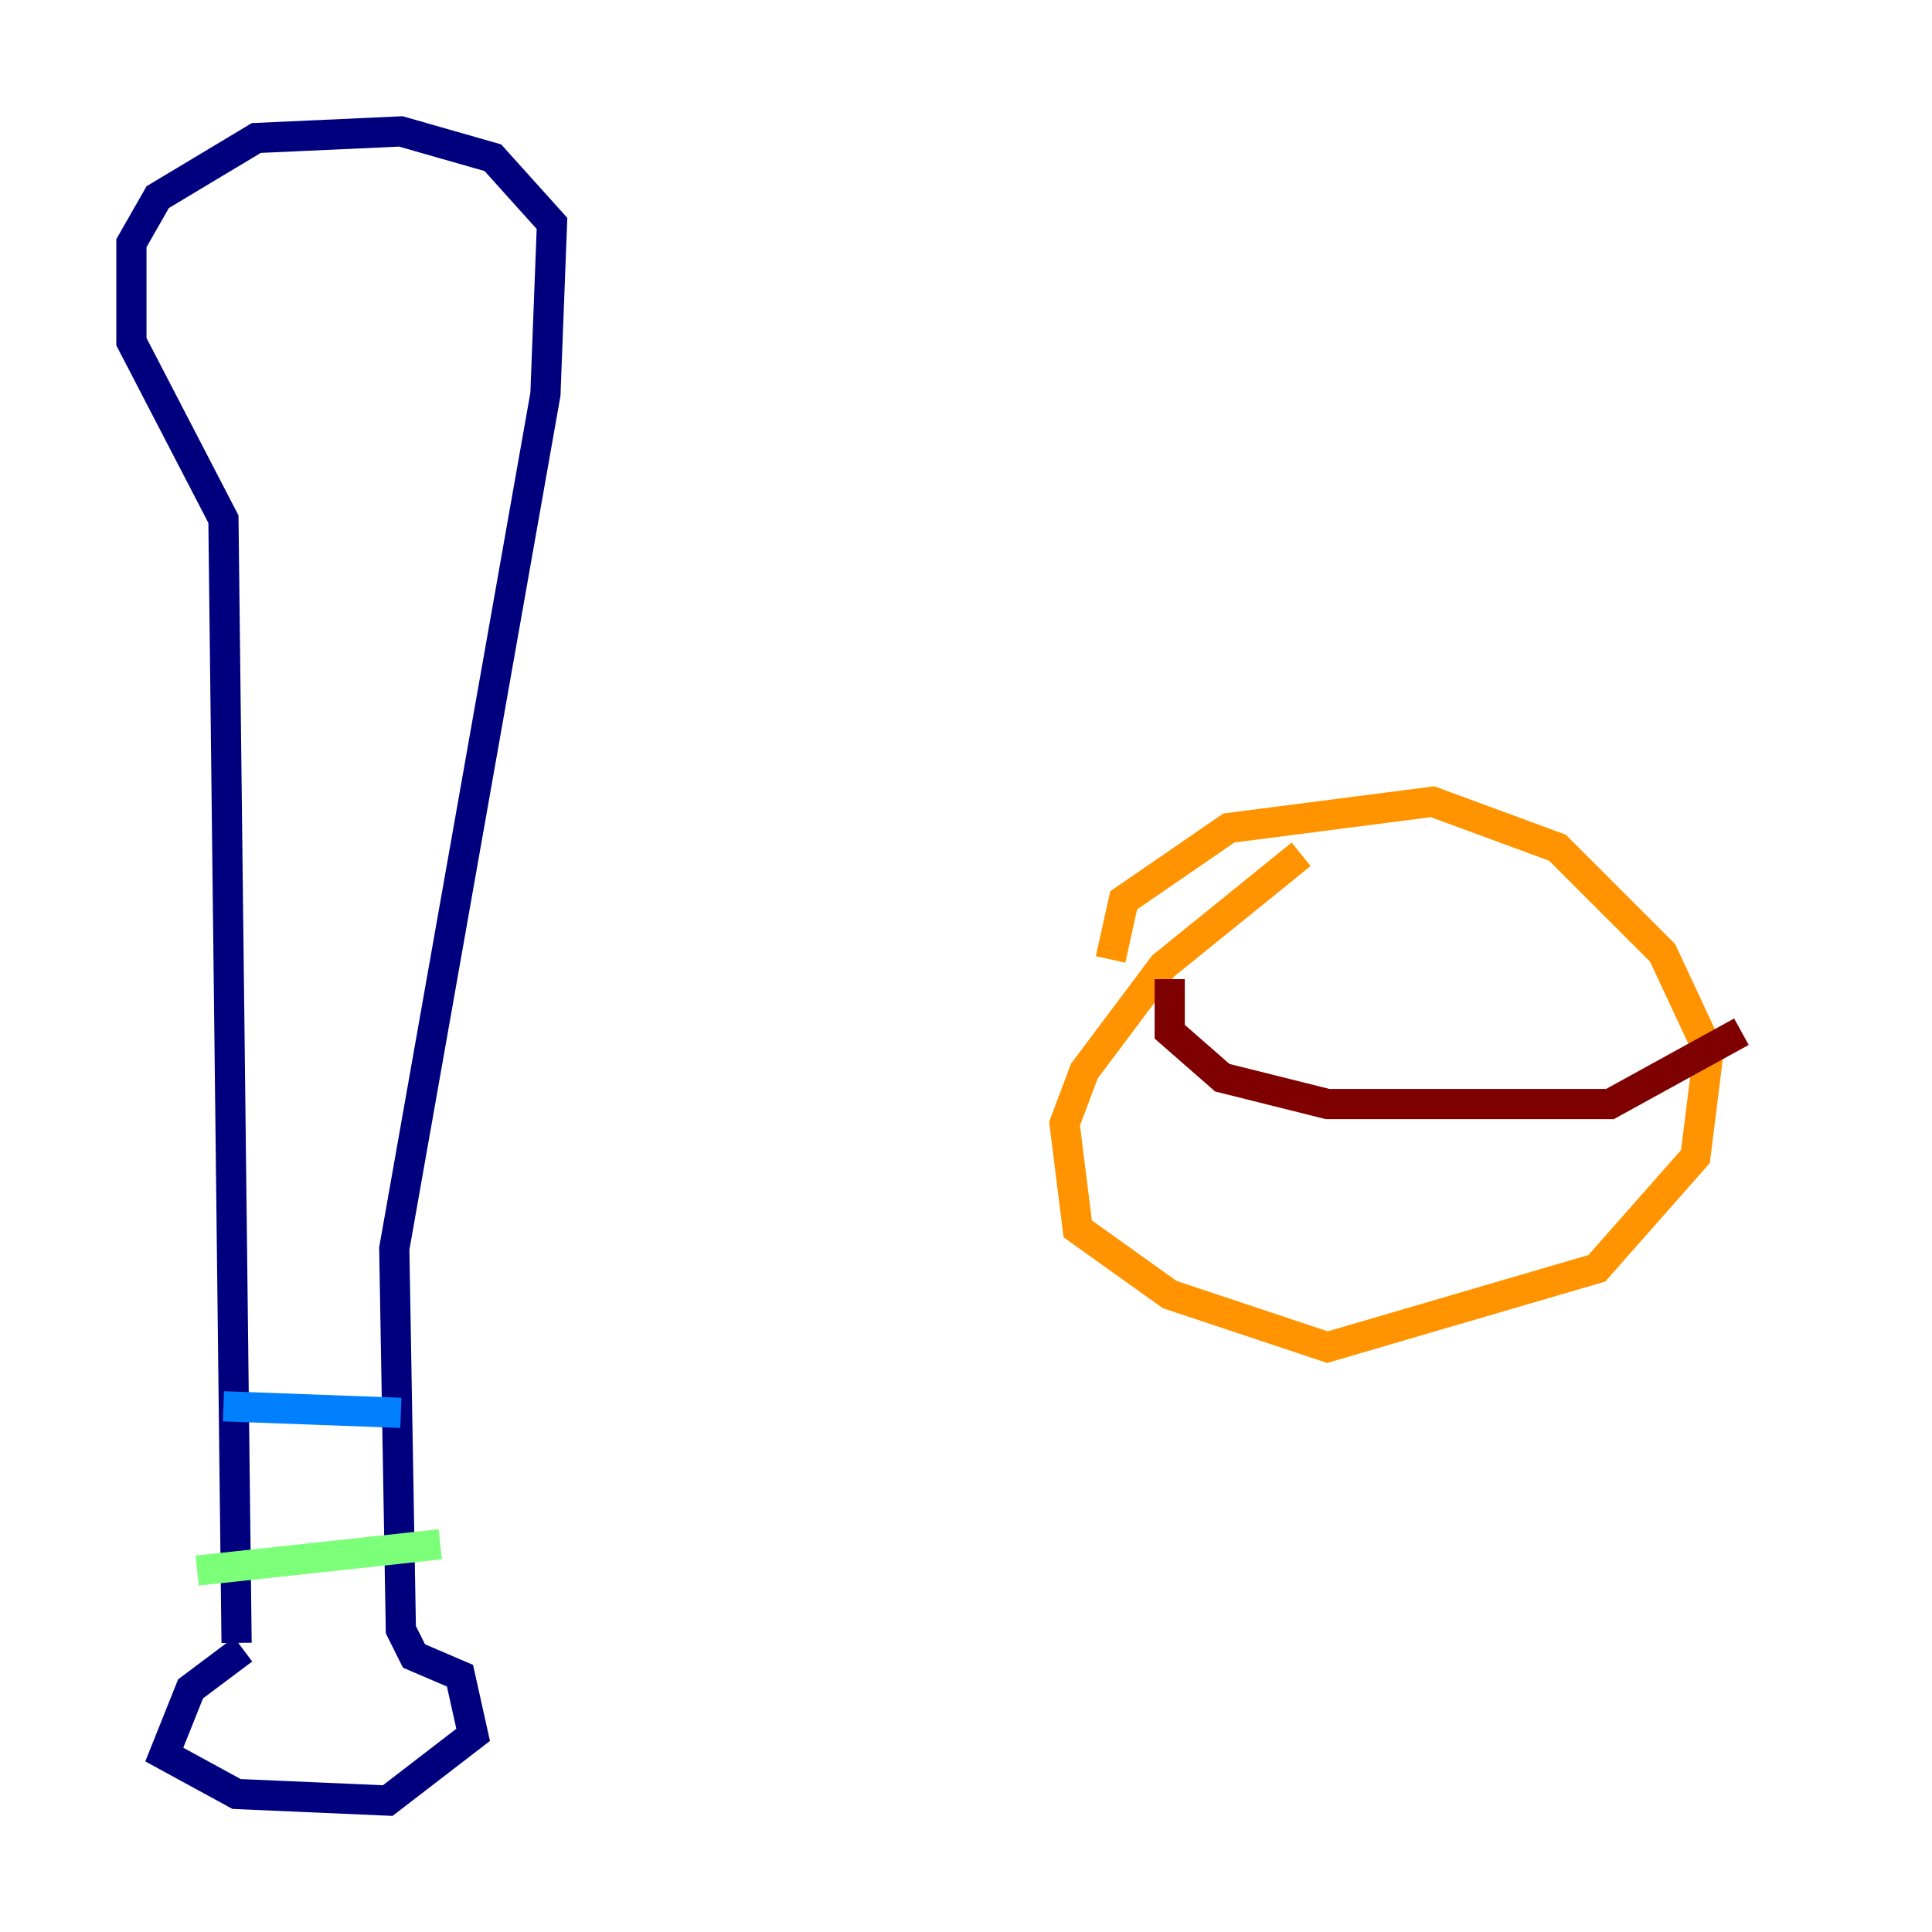 <?xml version="1.0" encoding="utf-8" ?>
<svg baseProfile="tiny" height="128" version="1.2" viewBox="0,0,128,128" width="128" xmlns="http://www.w3.org/2000/svg" xmlns:ev="http://www.w3.org/2001/xml-events" xmlns:xlink="http://www.w3.org/1999/xlink"><defs /><polyline fill="none" points="16.109,109.279 12.626,111.891 10.884,116.245 15.674,118.857 25.687,119.293 31.347,114.939 30.476,111.02 27.429,109.714 26.558,107.973 26.122,82.721 36.136,26.122 36.571,14.803 32.653,10.449 26.558,8.707 16.98,9.143 10.449,13.061 8.707,16.109 8.707,22.64 14.803,34.395 15.674,108.844" stroke="#00007f" stroke-width="2" /><polyline fill="none" points="14.803,93.17 26.558,93.605" stroke="#0080ff" stroke-width="2" /><polyline fill="none" points="13.061,104.054 29.17,102.313" stroke="#7cff79" stroke-width="2" /><polyline fill="none" points="86.204,56.599 77.061,64.0 71.837,70.966 70.531,74.449 71.401,81.415 77.497,85.769 87.946,89.252 105.796,84.027 112.326,76.626 113.197,69.66 110.15,63.129 103.184,56.163 94.912,53.116 81.415,54.857 74.449,59.646 73.578,63.565" stroke="#ff9400" stroke-width="2" /><polyline fill="none" points="77.497,64.871 77.497,68.354 80.98,71.401 87.946,73.143 106.667,73.143 115.374,68.354" stroke="#7f0000" stroke-width="2" /></svg>